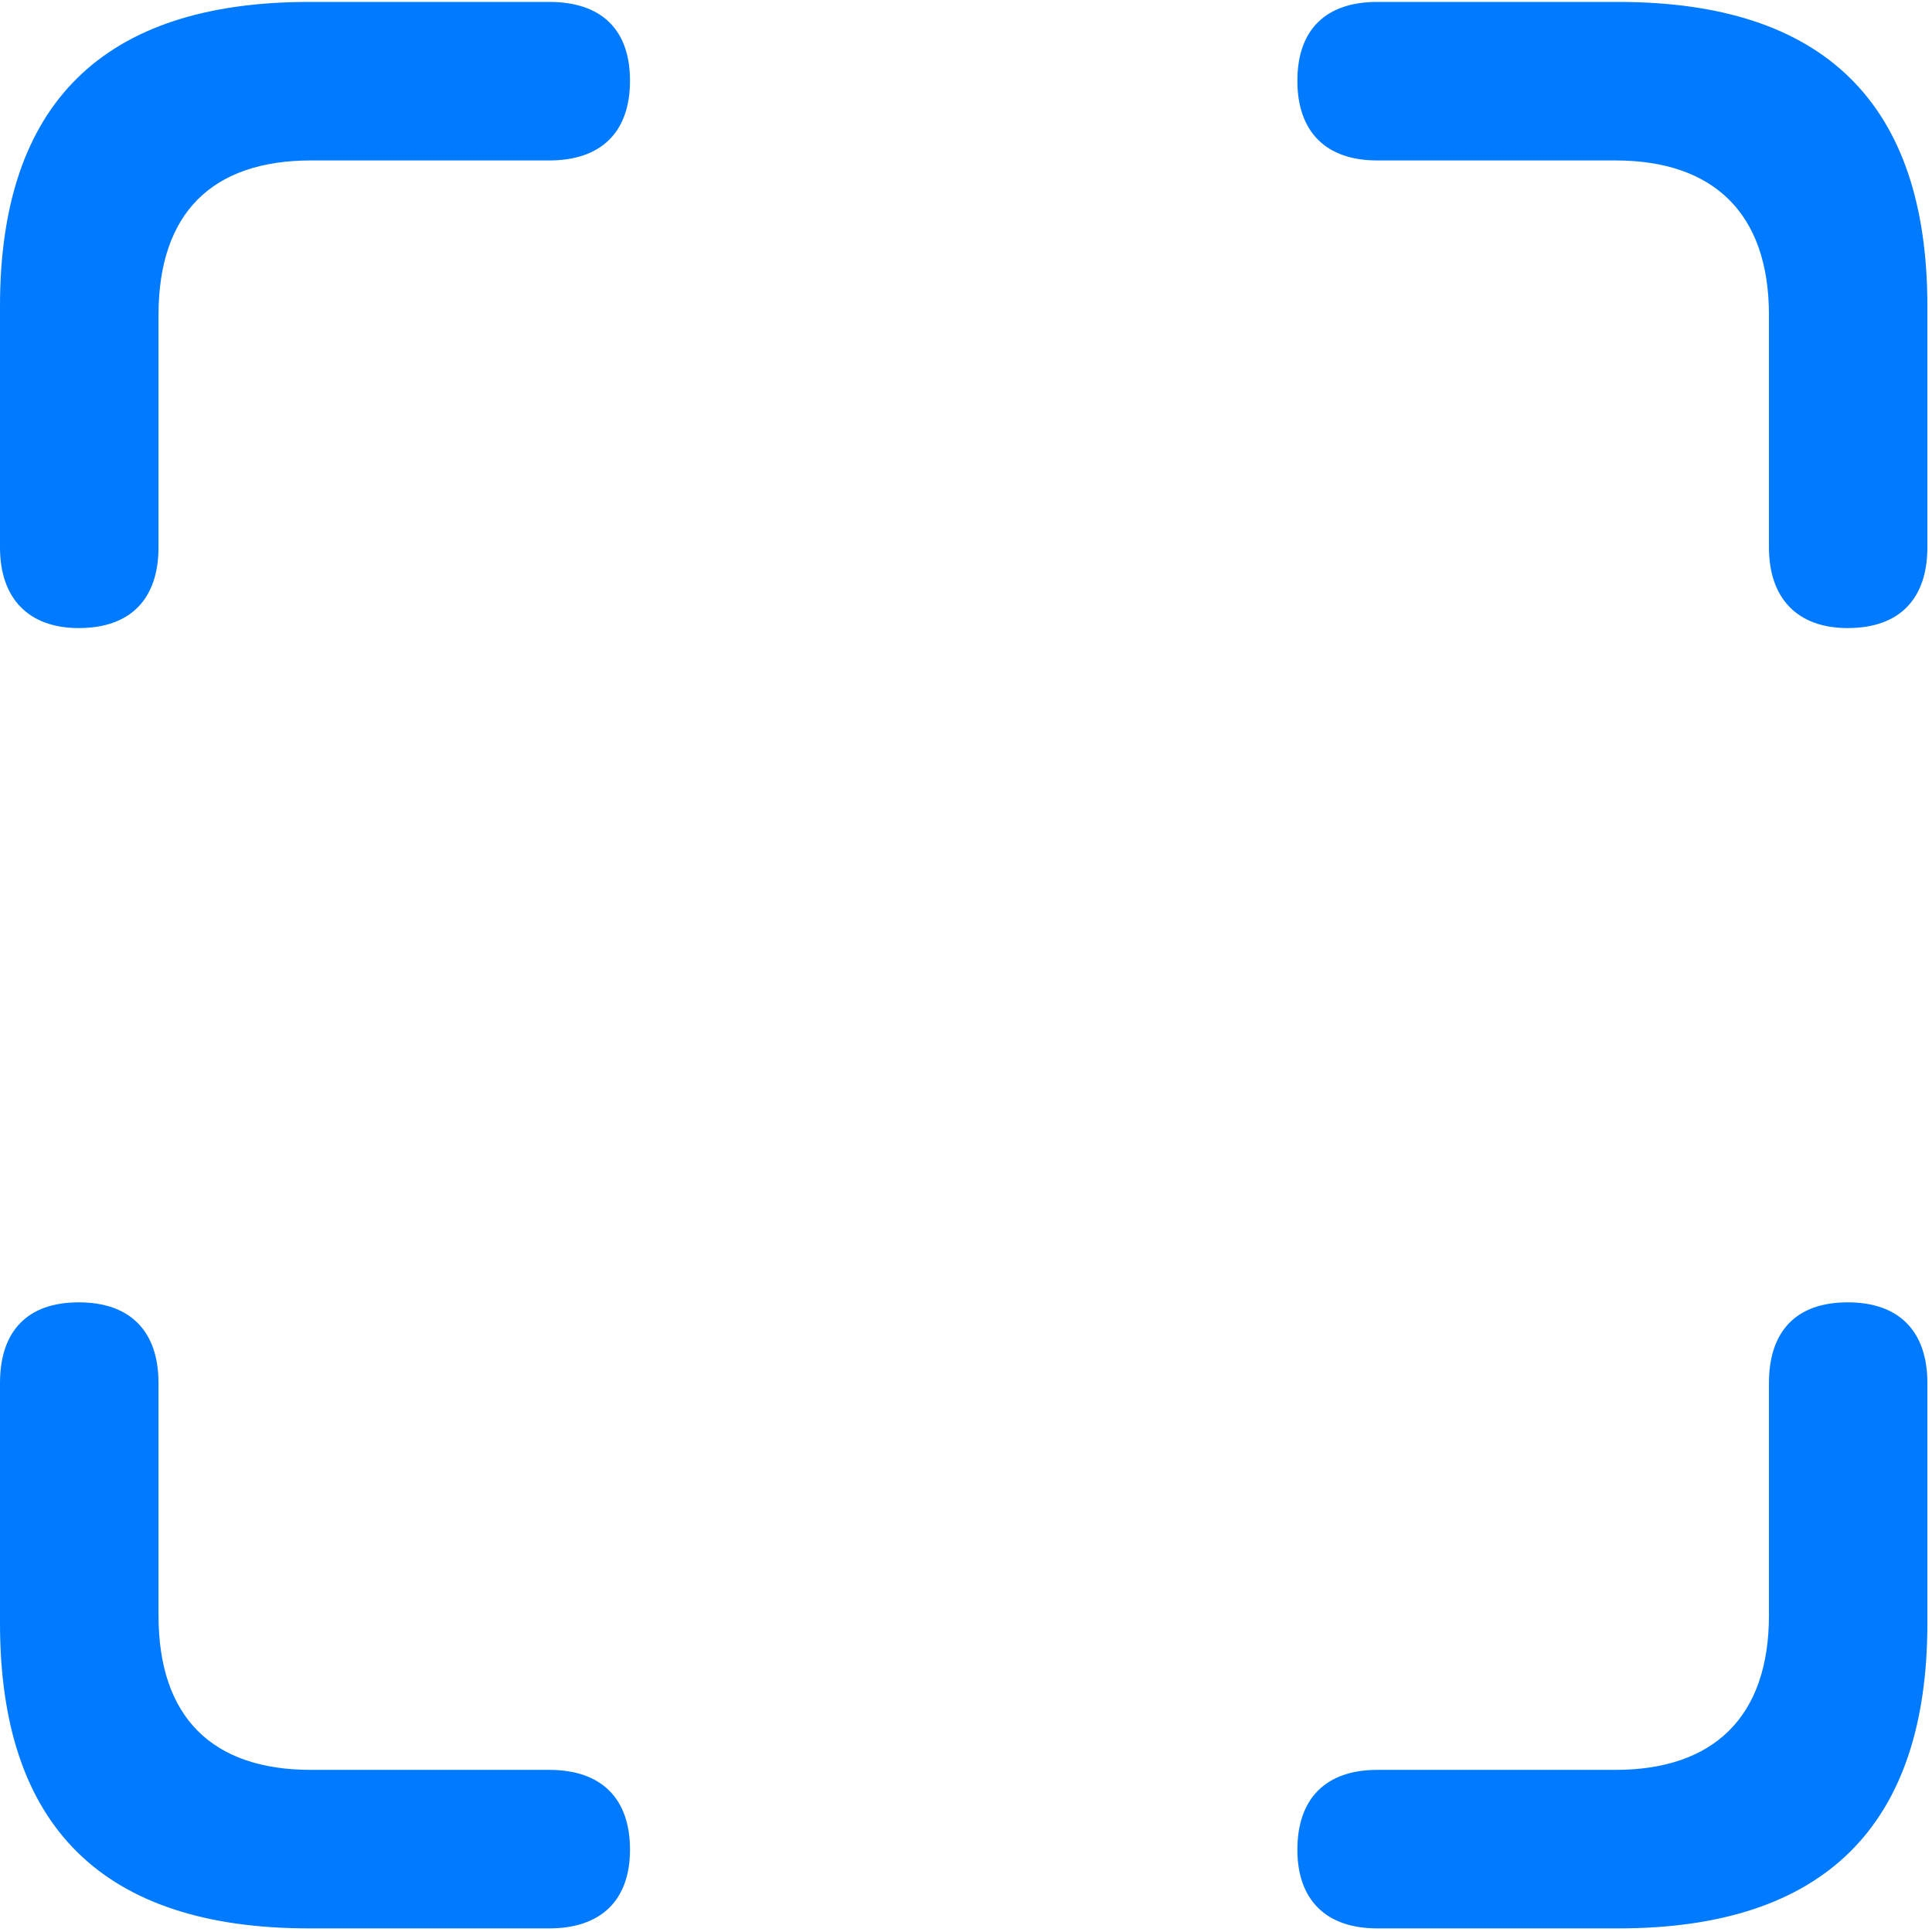 <svg width="23" height="23" viewBox="0 0 23 23" fill="none" xmlns="http://www.w3.org/2000/svg">
<path d="M0.938 7.477C1.559 7.477 1.887 7.125 1.887 6.516V3.75C1.887 2.531 2.531 1.91 3.703 1.91H6.539C7.16 1.91 7.5 1.57 7.5 0.961C7.5 0.352 7.16 0.023 6.539 0.023H3.68C1.23 0.023 0 1.23 0 3.645V6.516C0 7.125 0.34 7.477 0.938 7.477ZM21.996 7.477C22.617 7.477 22.945 7.125 22.945 6.516V3.645C22.945 1.23 21.715 0.023 19.266 0.023H16.395C15.785 0.023 15.445 0.352 15.445 0.961C15.445 1.57 15.785 1.91 16.395 1.91H19.23C20.391 1.91 21.059 2.531 21.059 3.75V6.516C21.059 7.125 21.398 7.477 21.996 7.477ZM3.68 22.957H6.539C7.16 22.957 7.5 22.617 7.5 22.02C7.5 21.41 7.16 21.07 6.539 21.07H3.703C2.531 21.07 1.887 20.449 1.887 19.23V16.465C1.887 15.844 1.547 15.504 0.938 15.504C0.328 15.504 0 15.844 0 16.465V19.324C0 21.75 1.23 22.957 3.68 22.957ZM16.395 22.957H19.266C21.715 22.957 22.945 21.738 22.945 19.324V16.465C22.945 15.844 22.605 15.504 21.996 15.504C21.387 15.504 21.059 15.844 21.059 16.465V19.23C21.059 20.449 20.391 21.07 19.23 21.07H16.395C15.785 21.07 15.445 21.41 15.445 22.02C15.445 22.617 15.785 22.957 16.395 22.957Z" fill="#007AFF"/>
</svg>
